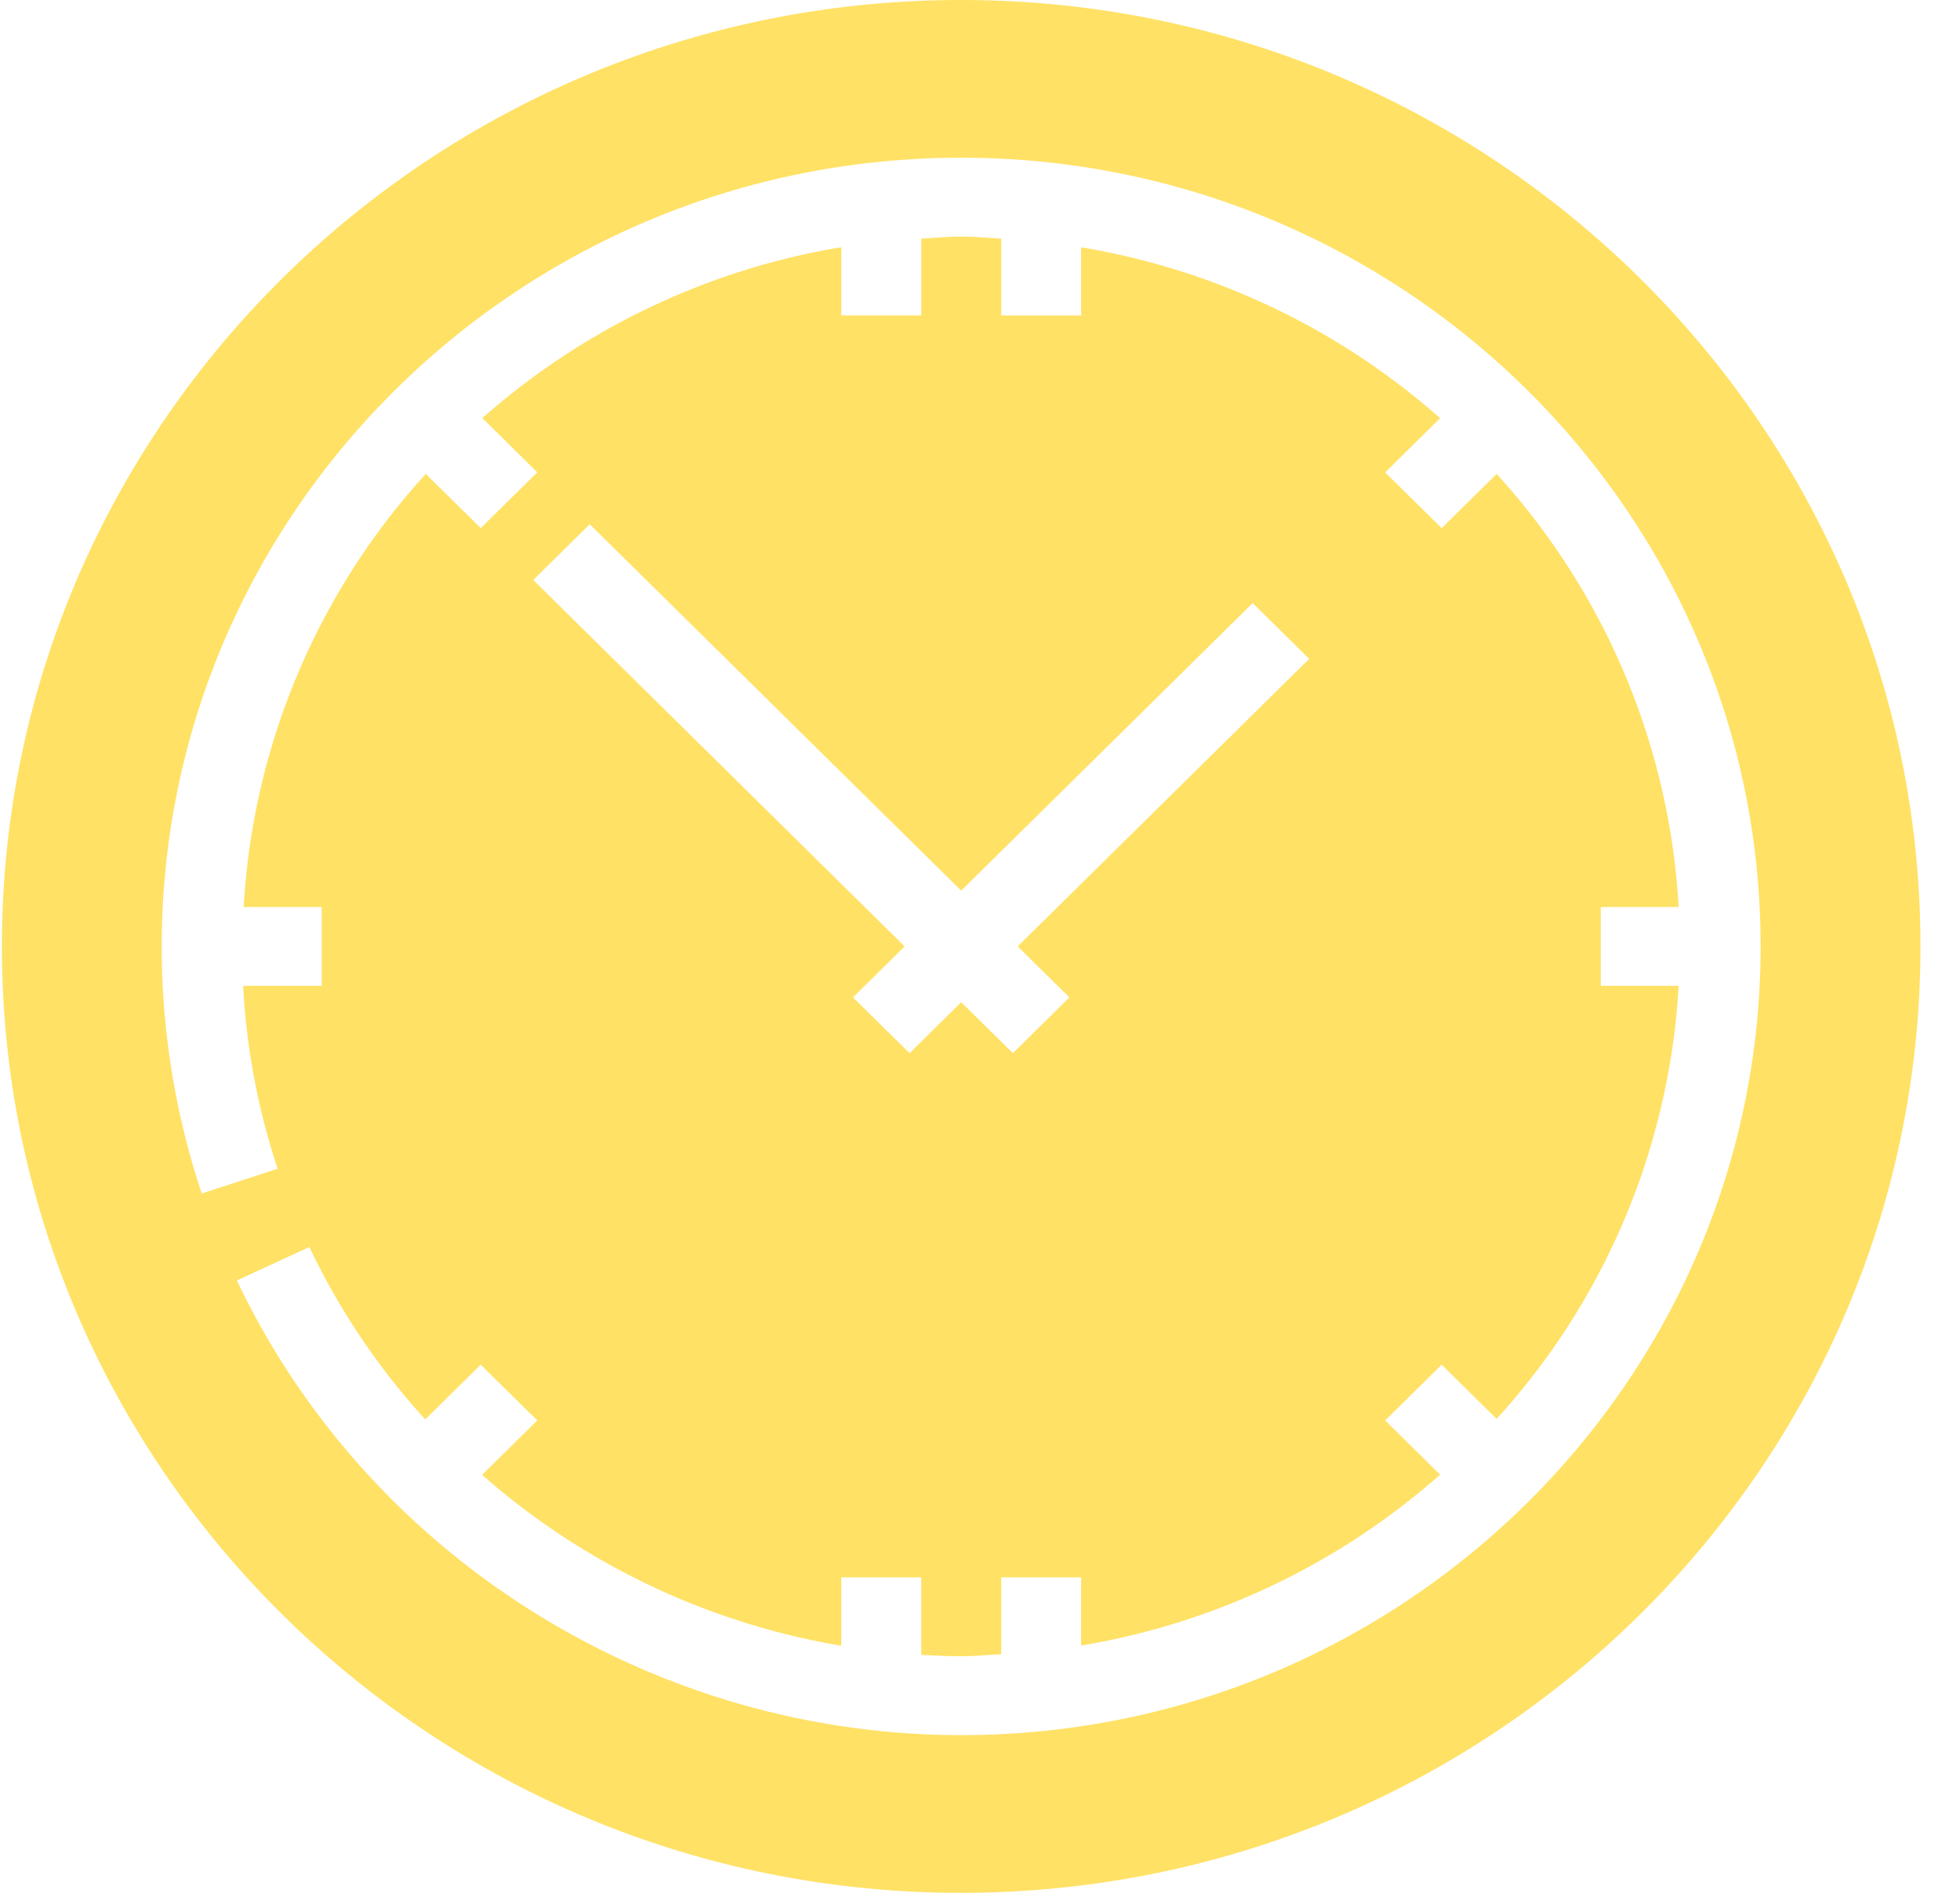 <svg width="29" height="28" fill="none" xmlns="http://www.w3.org/2000/svg"><path d="M14.221 0c7.826 0 14.194 6.28 14.194 14S22.047 28 14.22 28C6.395 28 .028 21.72.028 14S6.395 0 14.22 0zM4.76 14.583v-1.166H3.606A10.37 10.37 0 016.3 7.01l.813.802.837-.825-.813-.802a10.658 10.658 0 015.311-2.528v1.009h1.183V3.53c.197-.011.391-.03.591-.03.2 0 .395.019.592.03v1.137h1.182V3.658a10.658 10.658 0 015.312 2.528l-.813.802.836.825.813-.802a10.37 10.37 0 012.693 6.406h-1.152v1.166h1.152a10.37 10.37 0 01-2.693 6.406l-.813-.802-.836.825.813.802a10.66 10.66 0 01-5.312 2.528v-1.009h-1.182v1.137c-.197.011-.392.03-.592.03-.198 0-.395-.01-.591-.02v-1.147h-1.183v1.012a10.764 10.764 0 01-5.315-2.528l.817-.805-.837-.825-.821.81a10.426 10.426 0 01-1.715-2.55l-1.072.494c1.94 4.086 6.146 6.726 10.717 6.726 6.522 0 11.828-5.234 11.828-11.667S20.743 2.333 14.221 2.333C7.7 2.333 2.393 7.567 2.393 14c0 1.25.2 2.48.592 3.655l1.123-.366a10.323 10.323 0 01-.51-2.706h1.16zm7.861.171l.837.825.764-.754.765.754.836-.825-.765-.754 4.313-4.254-.836-.825-4.313 4.254-5.496-5.42-.836.824L13.385 14l-.765.754z" fill="#FFE165"/></svg>